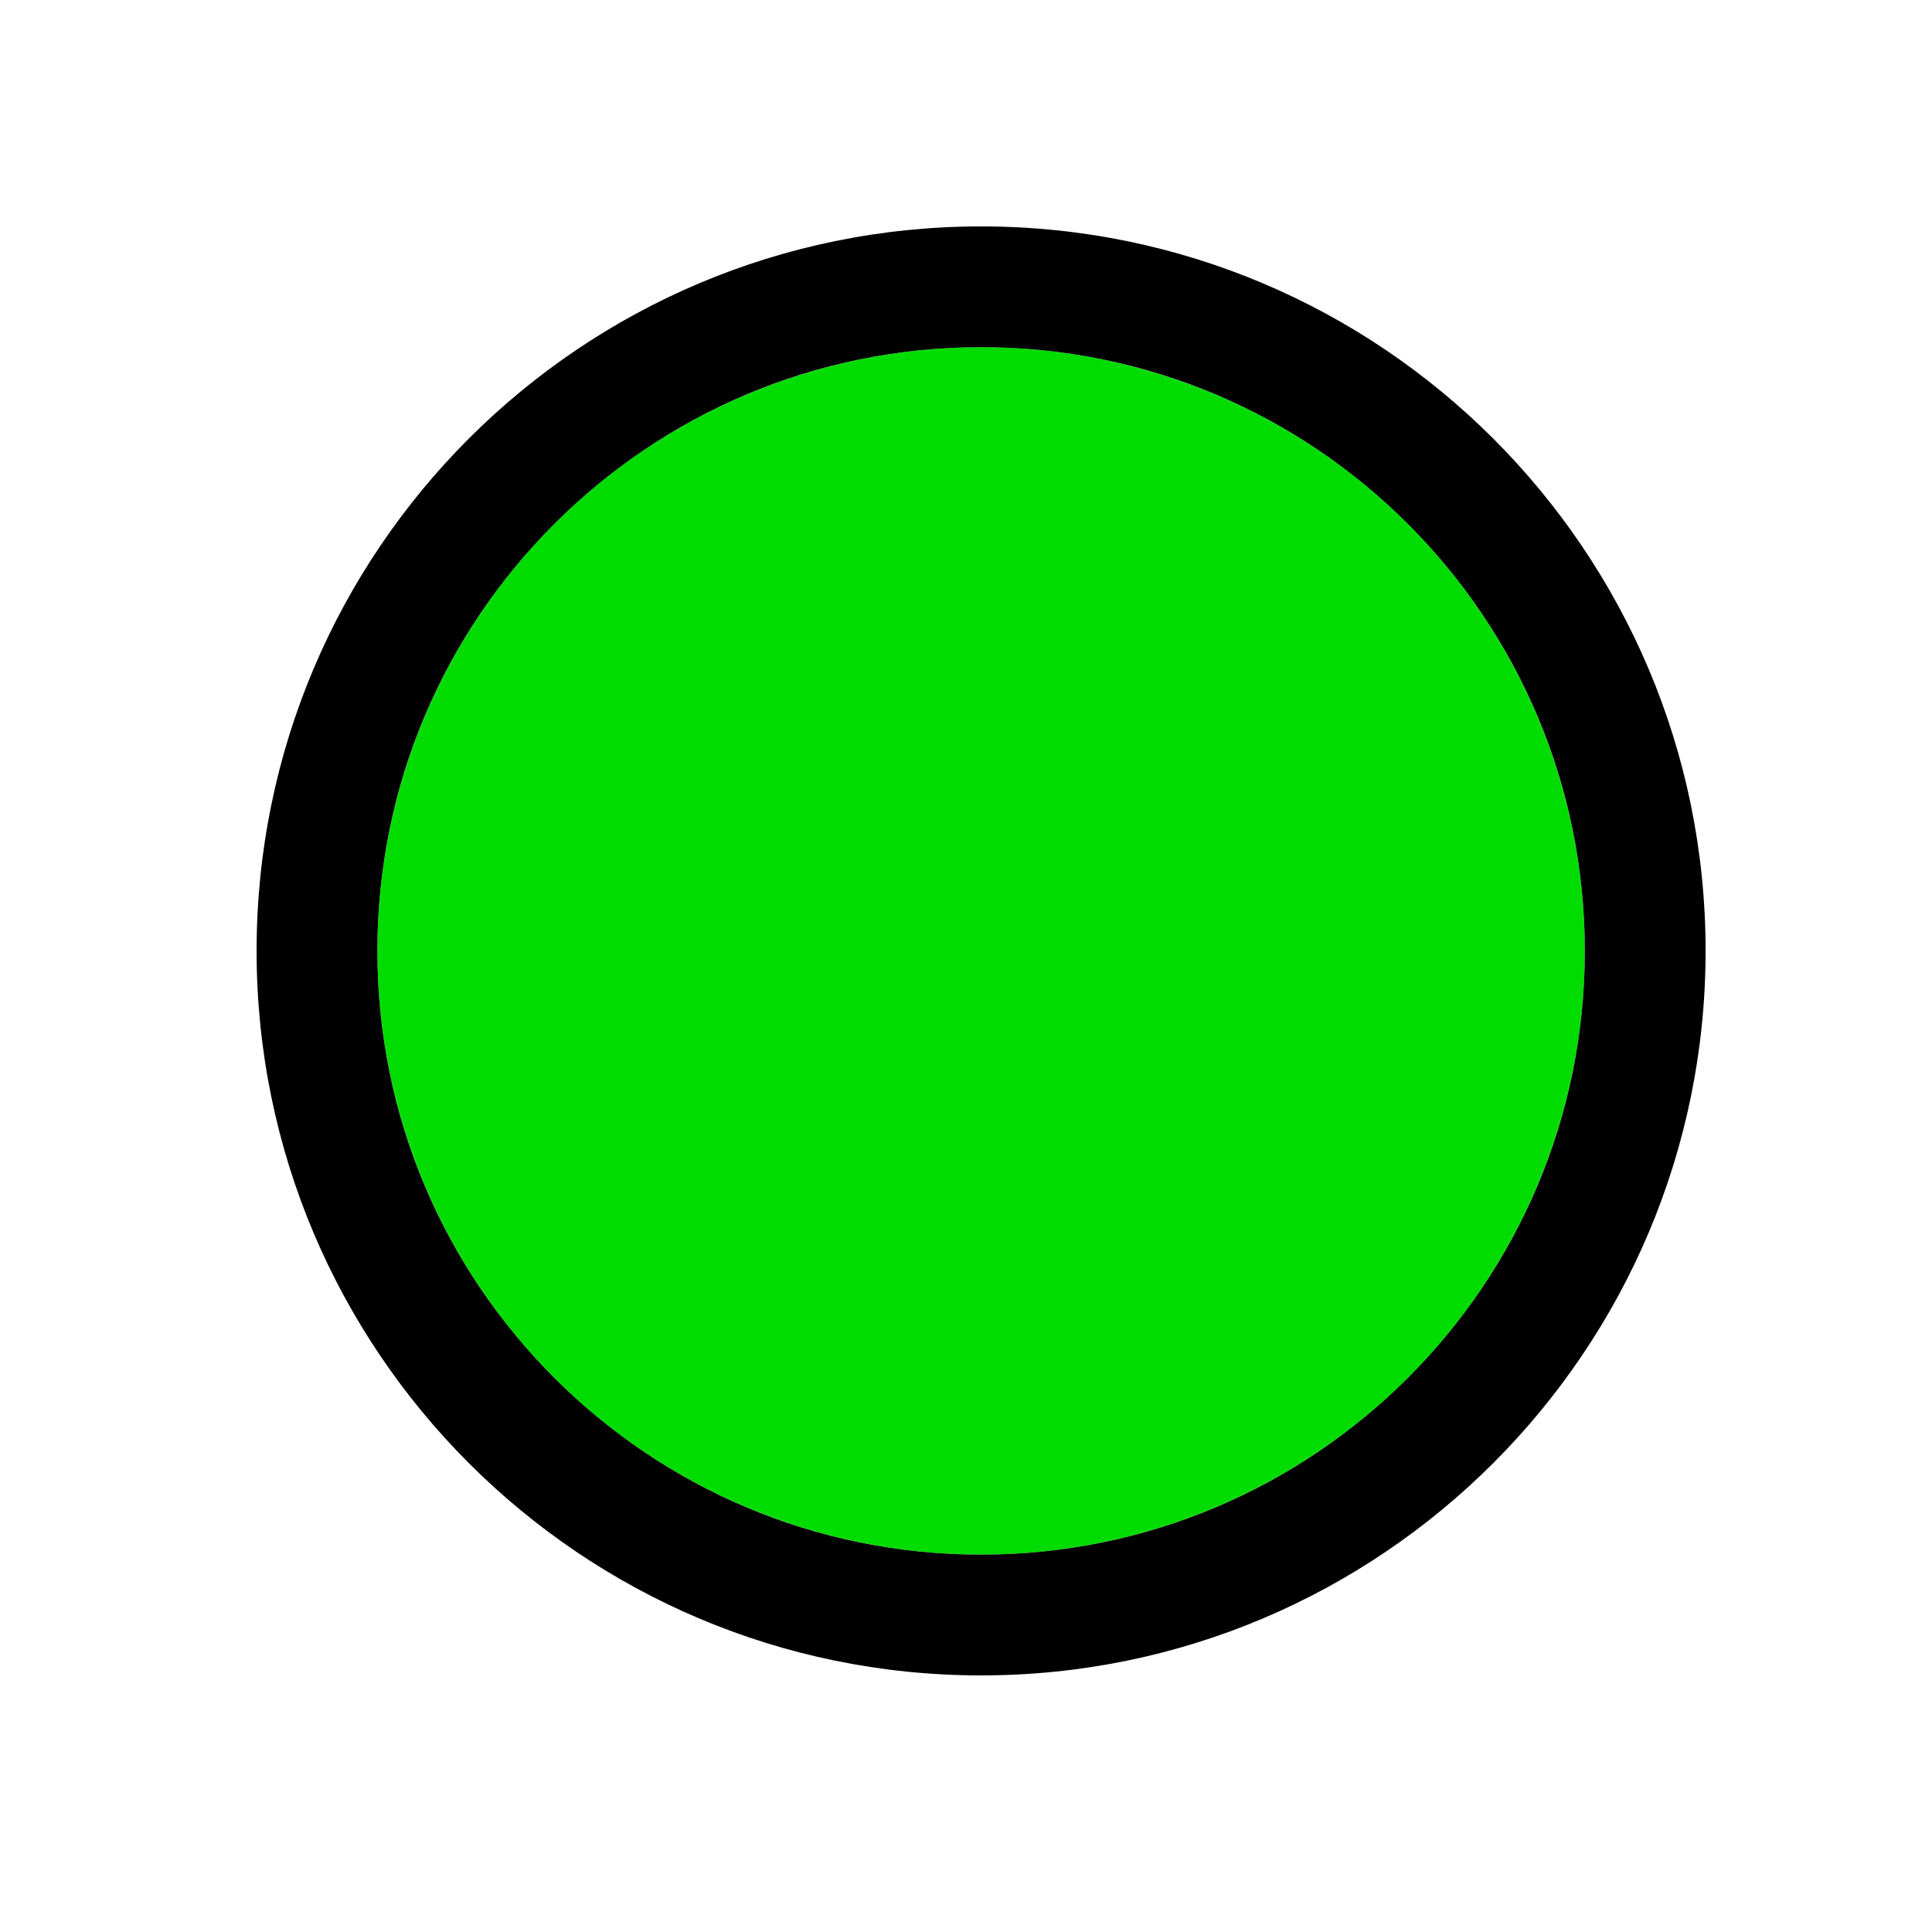 <?xml version="1.0" encoding="utf-8"?>
<!-- Generator: Adobe Illustrator 12.0.0, SVG Export Plug-In . SVG Version: 6.00 Build 51448)  -->
<!DOCTYPE svg PUBLIC "-//W3C//DTD SVG 1.1//EN" "http://www.w3.org/Graphics/SVG/1.1/DTD/svg11.dtd">
<svg  version="1.1" id="Layer_1" xmlns="http://www.w3.org/2000/svg" xmlns:xlink="http://www.w3.org/1999/xlink" width="64" height="64" viewBox="0 0 64 64"
	 overflow="visible" enable-background="new 0 0 64 64" xml:space="preserve">
<g id="XMLID_4_">
	<circle fill="#00DC00" cx="32.5" cy="31.5" r="20"/>
	<path fill="#000" d="M32.5,7.5c13.244,0,24,10.745,24,24c0,13.244-10.756,24-24,24c-13.255,0-24-10.756-24-24
		C8.5,18.245,19.245,7.5,32.5,7.5z M52.5,31.5c0-11.045-8.955-20-20-20s-20,8.955-20,20c0,11.046,8.955,20,20,20
		S52.5,42.546,52.5,31.5z"/>
</g>
</svg>
